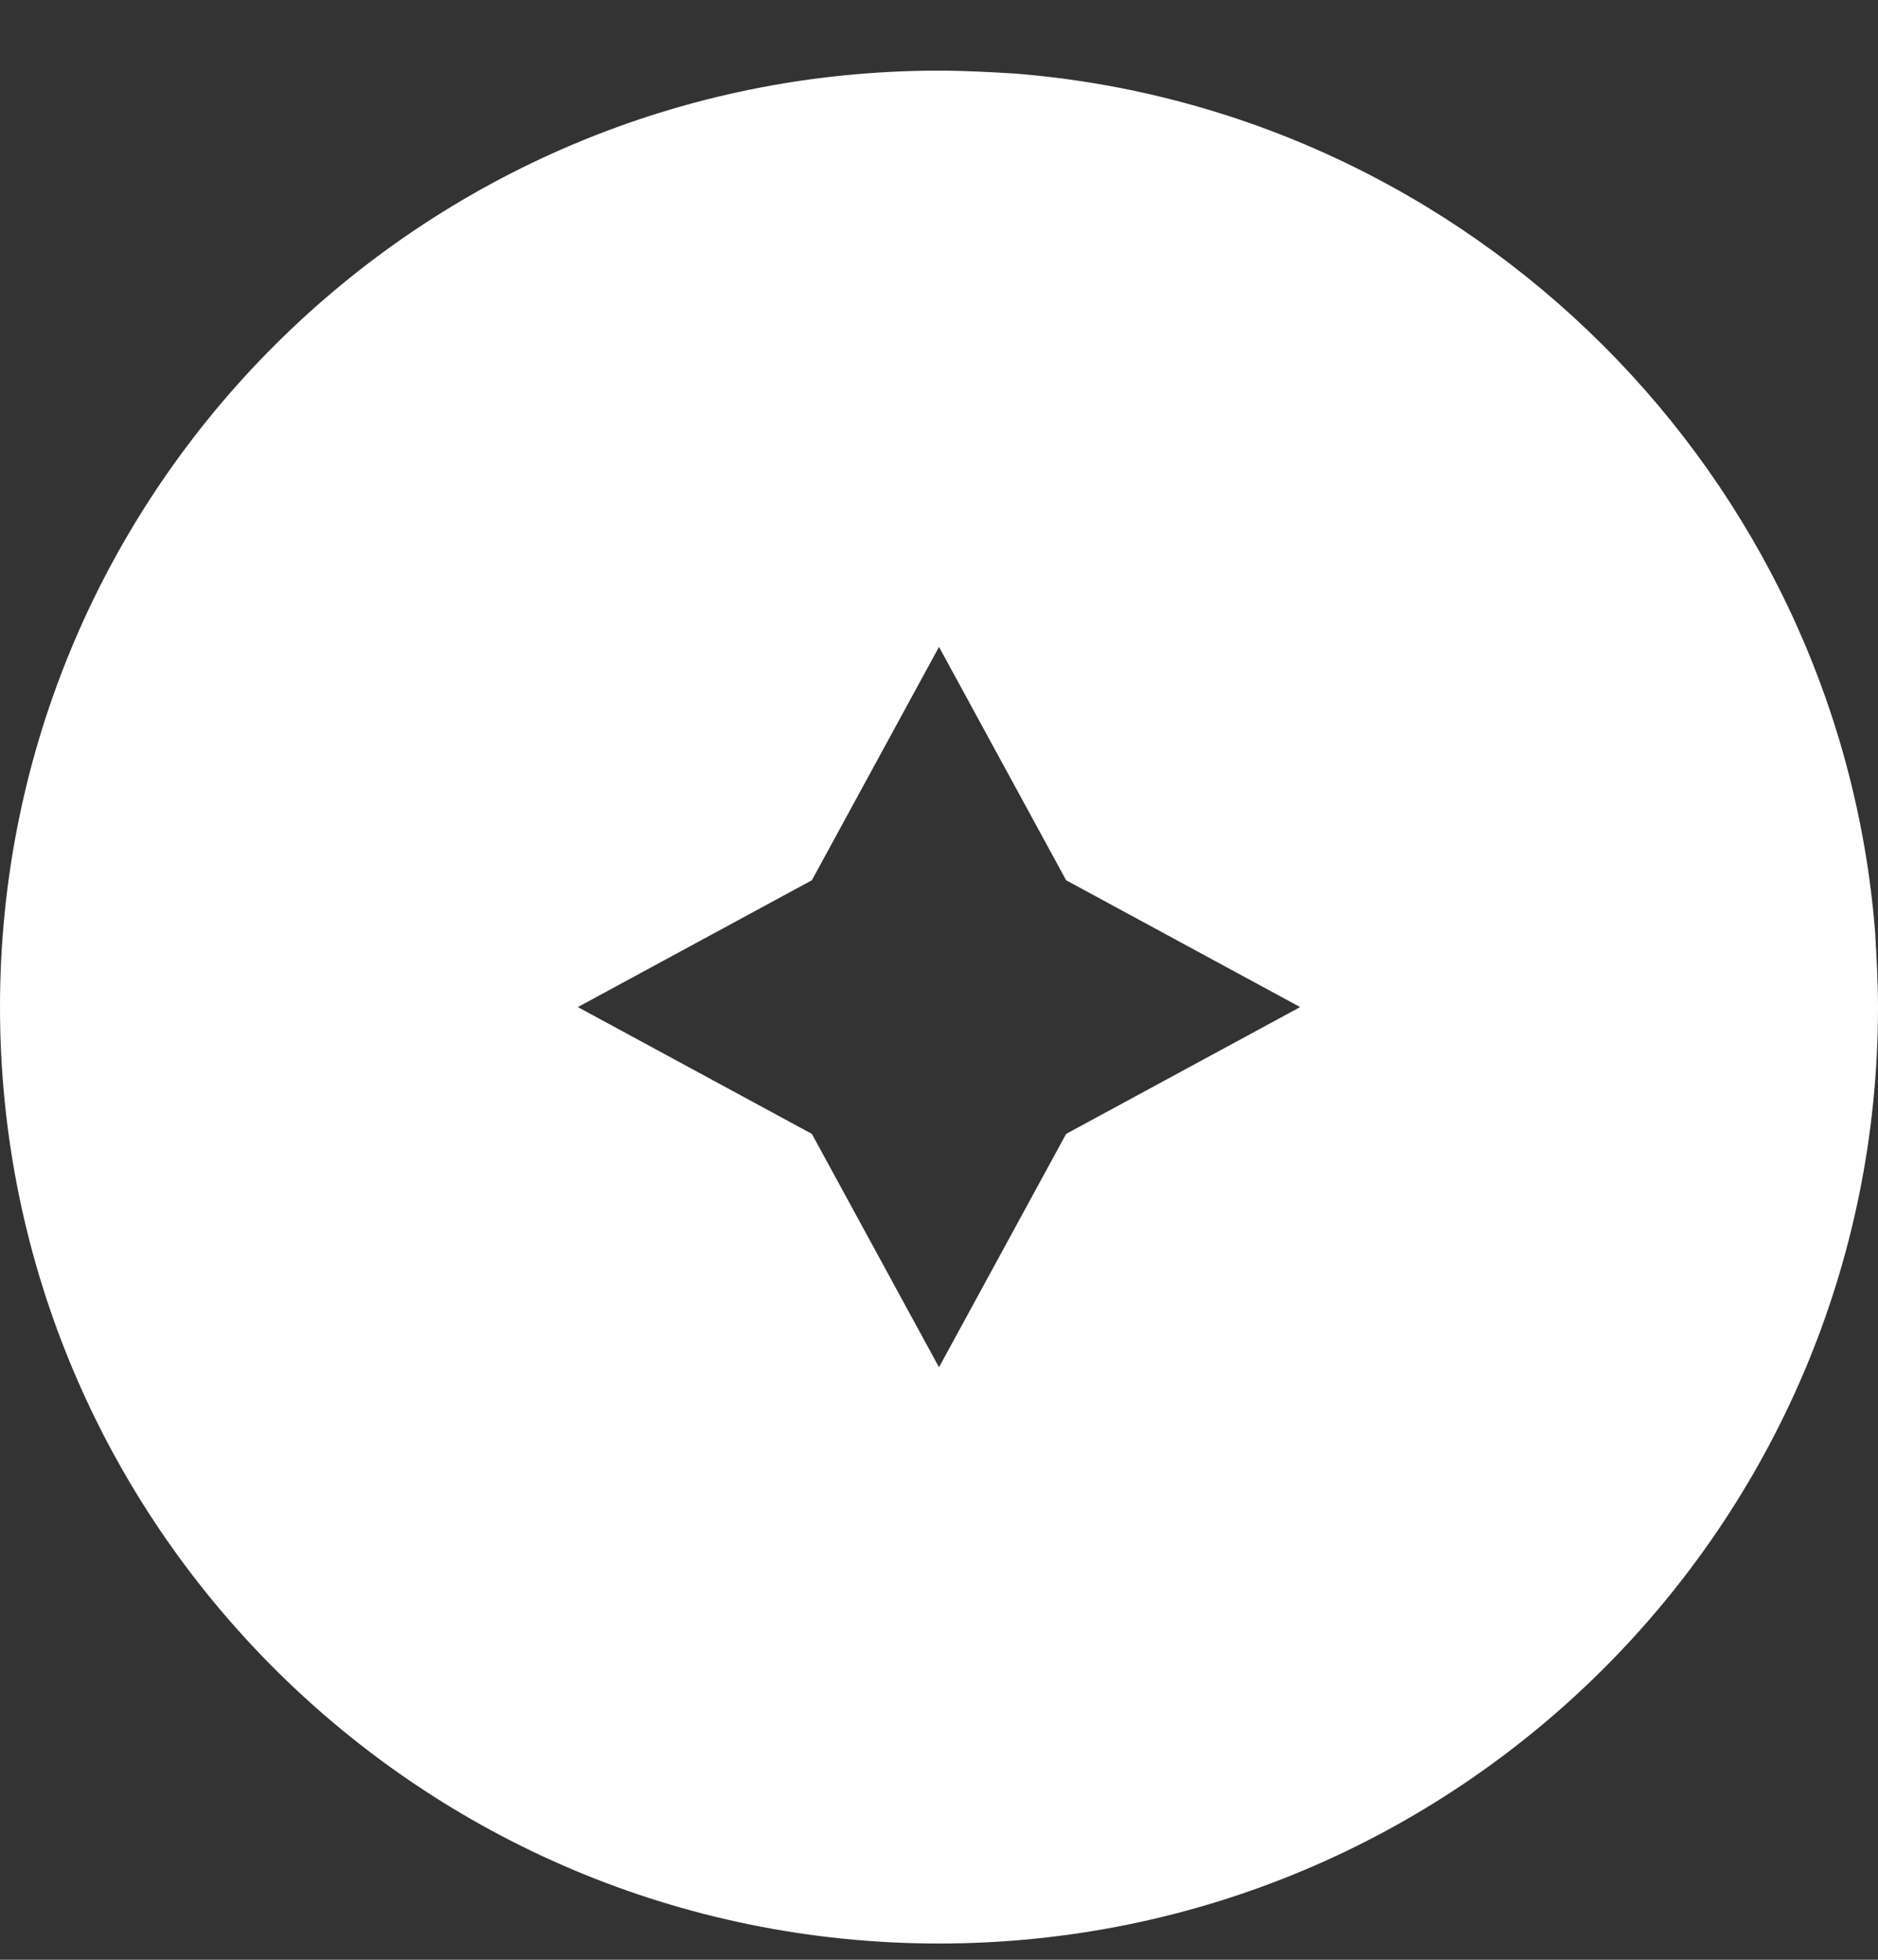 <svg width="23" height="24" viewBox="0 0 23 24" fill="none" xmlns="http://www.w3.org/2000/svg">
<rect x="0" y="0" width="23" height="24" fill="#333333" stroke="none"/>
<path d="M22.965 11.416C22.522 5.823 18.029 1.341 12.42 0.9C12.119 0.882 11.801 0.865 11.5 0.865C5.148 0.865 0 5.999 0 12.333C0 18.667 5.148 23.801 11.5 23.801C17.852 23.801 23 18.667 23 12.333C23 12.033 22.982 11.716 22.965 11.416ZM13.057 13.886L11.5 16.744L9.943 13.886L7.077 12.333L9.943 10.78L11.5 7.922L13.057 10.78L15.923 12.333L13.057 13.886Z" fill="white"/>
</svg>
